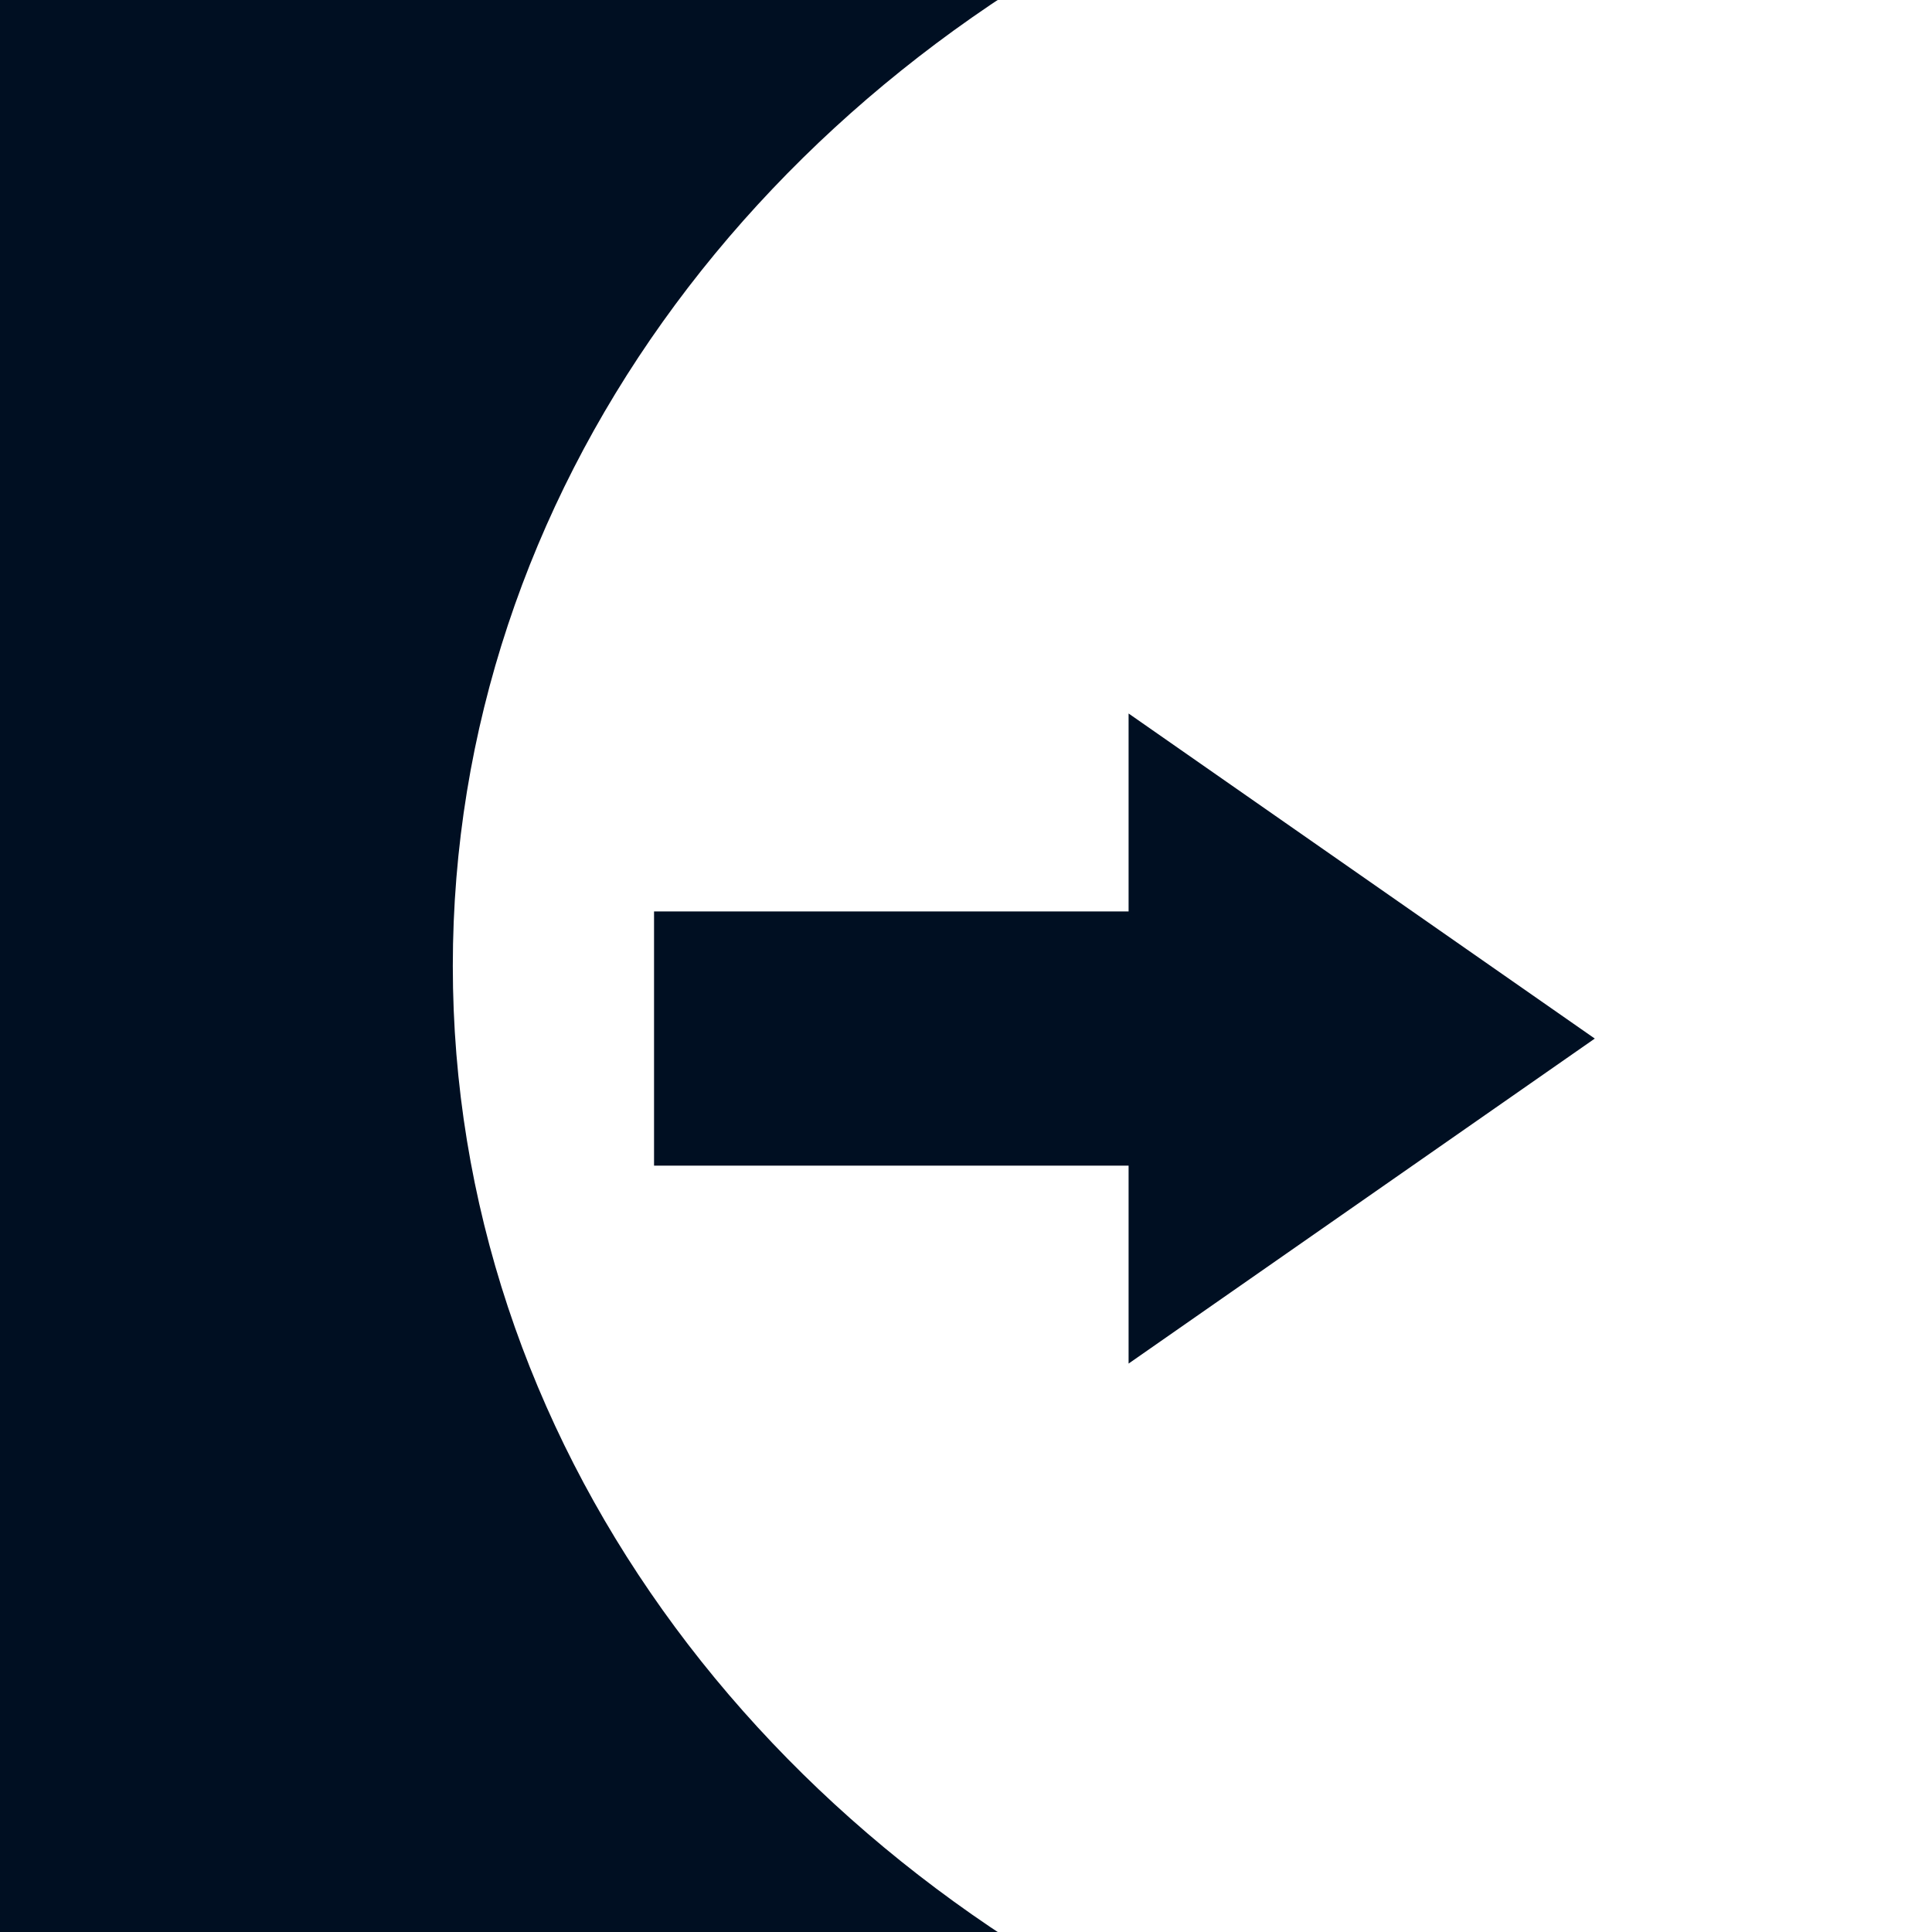 <?xml version="1.0" encoding="UTF-8" standalone="no"?>
<!-- Created with Inkscape (http://www.inkscape.org/) -->

<svg
   xmlns:dc="http://purl.org/dc/elements/1.1/"
   xmlns:cc="http://creativecommons.org/ns#"
   xmlns:rdf="http://www.w3.org/1999/02/22-rdf-syntax-ns#"
   xmlns:svg="http://www.w3.org/2000/svg"
   xmlns="http://www.w3.org/2000/svg"
   xmlns:sodipodi="http://sodipodi.sourceforge.net/DTD/sodipodi-0.dtd"
   xmlns:inkscape="http://www.inkscape.org/namespaces/inkscape"
   width="34.133"
   height="34.133"
   id="svg2985"
   version="1.1"
   inkscape:version="0.92.1 r15371"
   sodipodi:docname="semiautomaticclassificationplugin_class_tool.svg"
   inkscape:export-xdpi="67"
   inkscape:export-ydpi="67"
   viewBox="0 0 32 32">
  <defs
     id="defs2987" />
  <sodipodi:namedview
     id="base"
     pagecolor="#ffffff"
     bordercolor="#666666"
     borderopacity="1.0"
     inkscape:pageopacity="0.0"
     inkscape:pageshadow="2"
     inkscape:zoom="1.9795104"
     inkscape:cx="-254.06089"
     inkscape:cy="71.607804"
     inkscape:current-layer="layer1"
     showgrid="true"
     inkscape:grid-bbox="true"
     inkscape:document-units="px"
     showguides="true"
     inkscape:snap-global="true"
     inkscape:window-width="1366"
     inkscape:window-height="708"
     inkscape:window-x="0"
     inkscape:window-y="0"
     inkscape:window-maximized="1"
     inkscape:guide-bbox="true">
    <inkscape:grid
       type="xygrid"
       id="grid2997"
       originx="0"
       originy="0"
       spacingx="1"
       spacingy="1" />
  </sodipodi:namedview>
  <g
     id="layer1"
     inkscape:label="Layer 1"
     inkscape:groupmode="layer">
    <path
       style="fill:#000f22;fill-opacity:1;fill-rule:evenodd;stroke:#000f22;stroke-width:0.614;stroke-linecap:square;stroke-linejoin:miter;stroke-miterlimit:4;stroke-dasharray:none;stroke-dashoffset:0;stroke-opacity:1"
       d="M 11.14,15.403 H 19 v -2.997 l 6.878,4.796 L 19,21.997 V 19 h -7.86 z"
       id="rect3811"
       inkscape:connector-curvature="0"
       sodipodi:nodetypes="cccccccc" />
    <path
       style="fill:#000f22;fill-opacity:1"
       d="M -18.406,-13 C -19.298,-13 -20,-12.48 -20,-11.844 v 47.688 C -20,36.48 -19.298,37 -18.406,37 h 36.812 C 19.298,37 20,36.48 20,35.844 v -1.938 C 12.601,30.631 7.5,23.847 7.5,16 7.5,8.153 12.601,1.369 20,-1.906 v -9.938 C 20,-12.48 19.298,-13 18.406,-13 Z"
       id="rect3792"
       inkscape:connector-curvature="0" />
  </g>
</svg>
